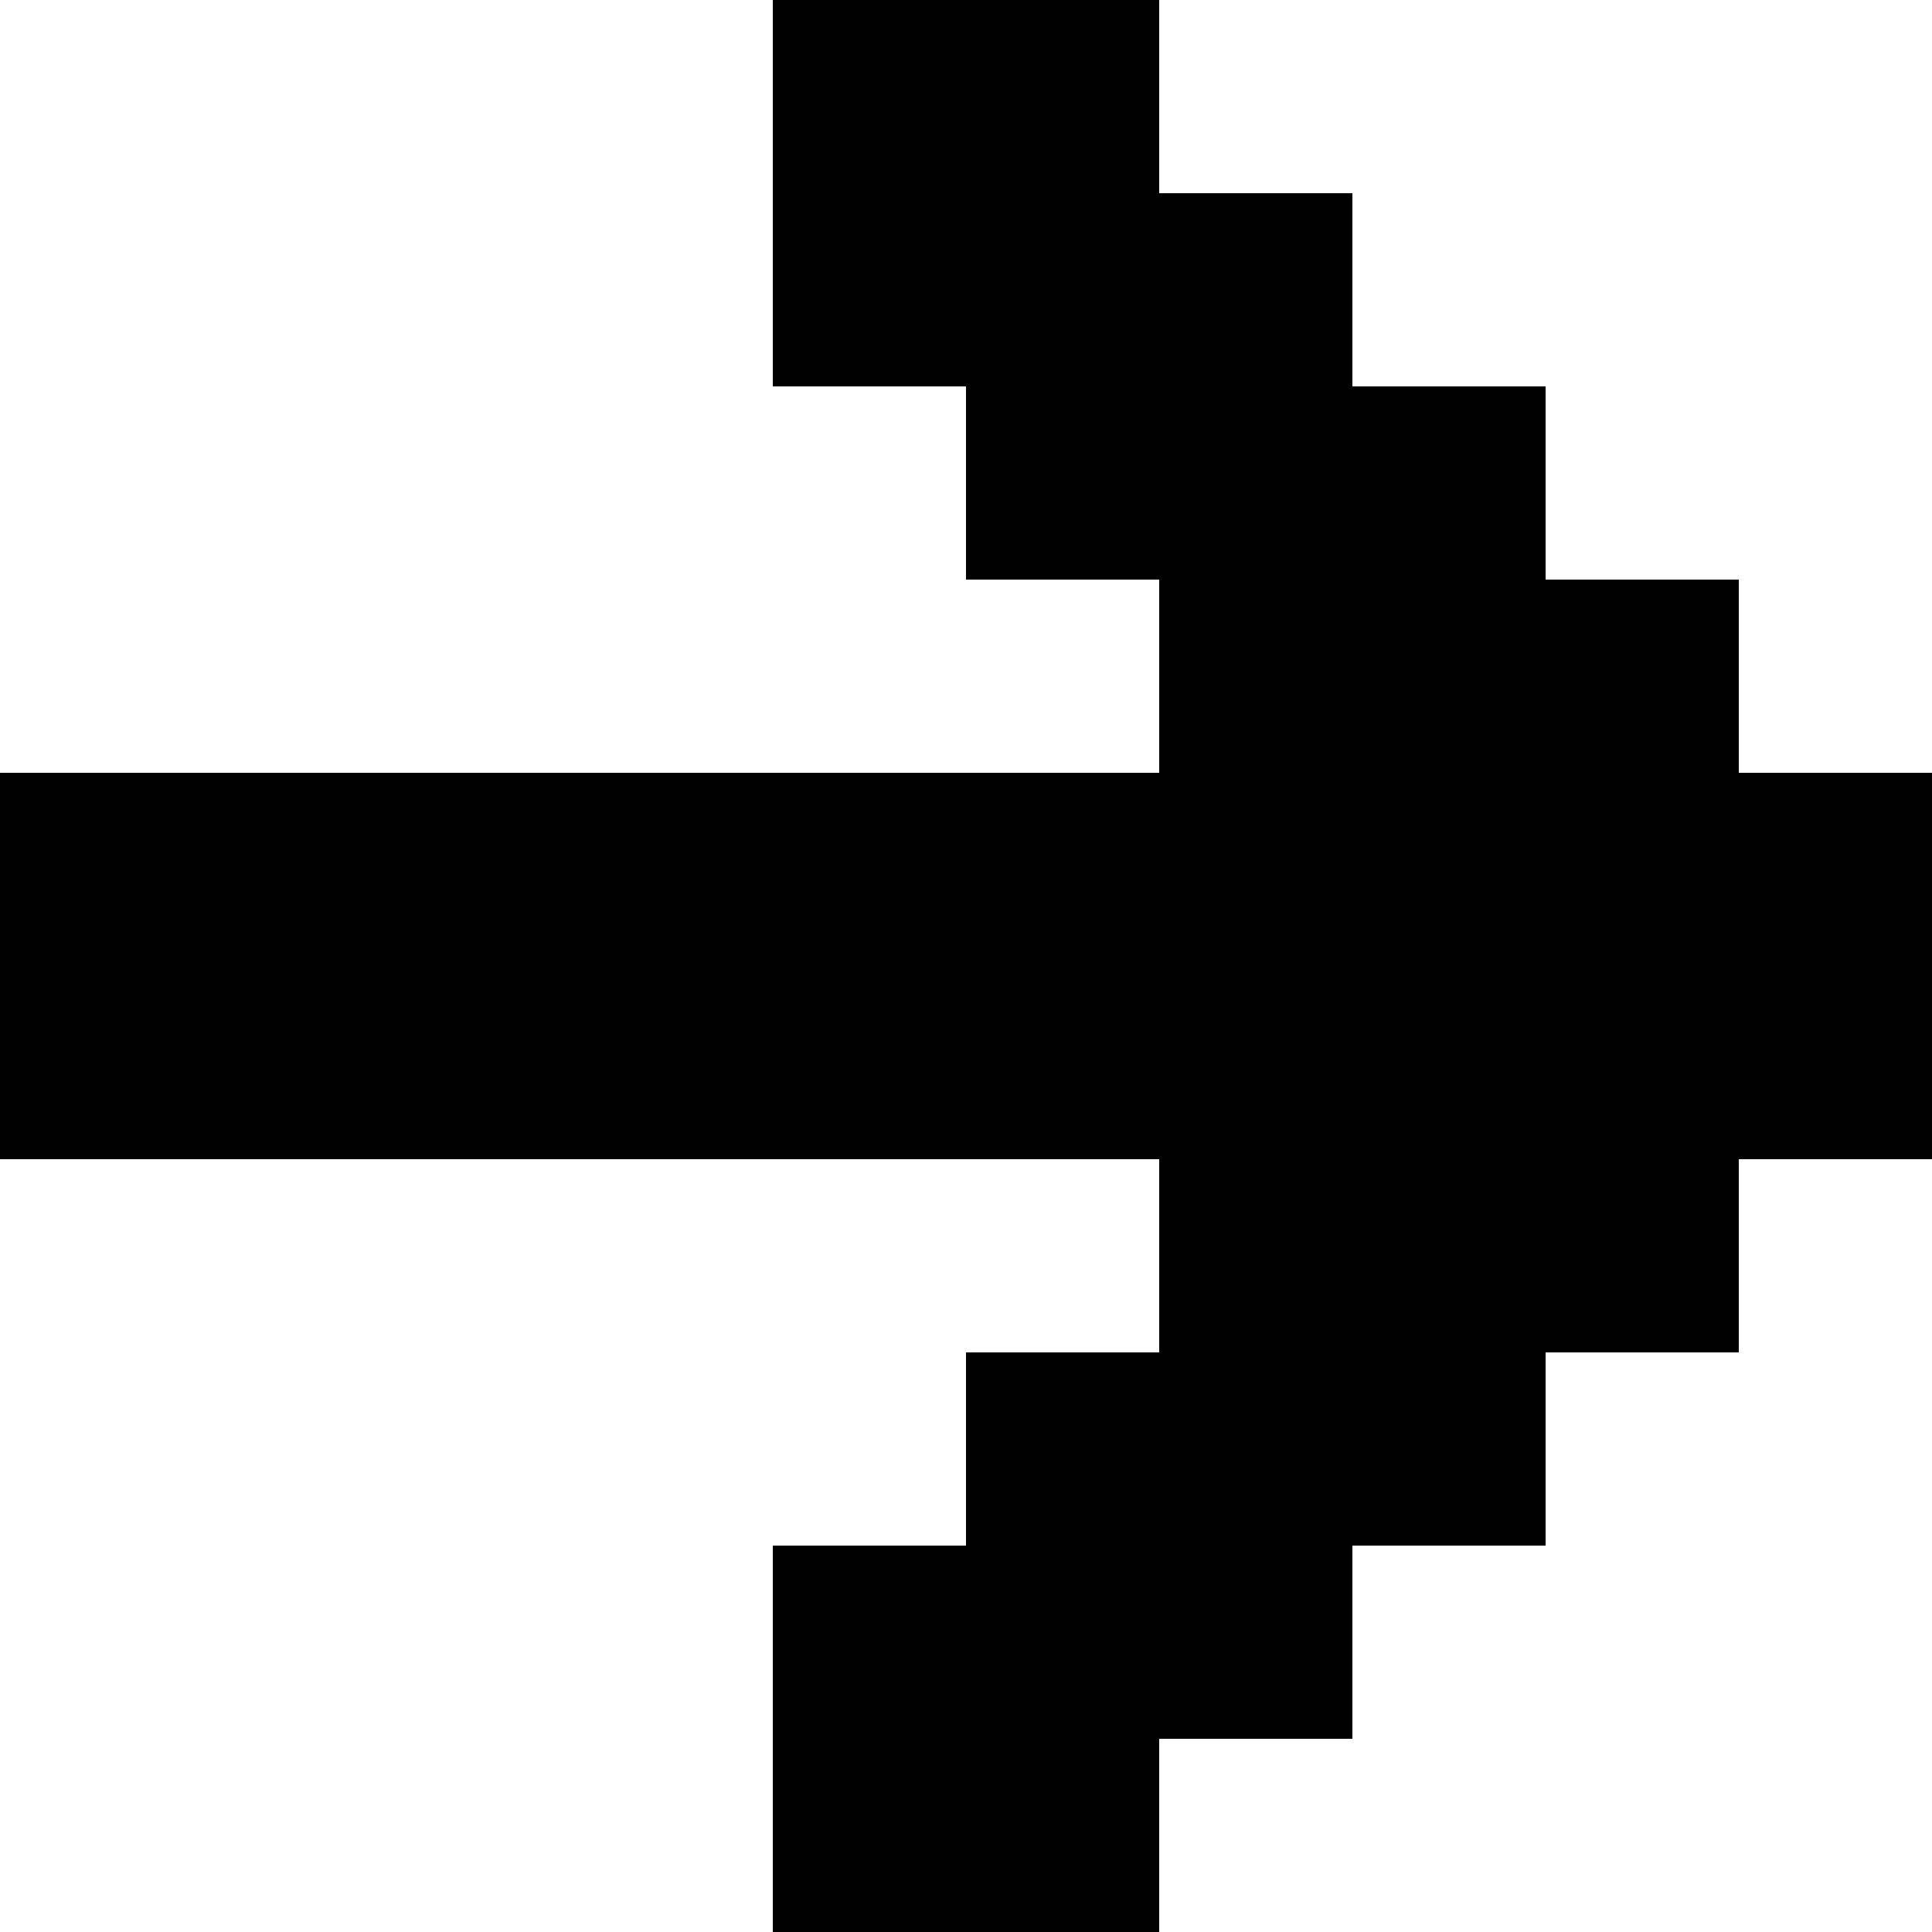 <svg xmlns="http://www.w3.org/2000/svg" width="500" height="500"><rect x="200" y="0" width="50" height="50" fill="#000000" /><rect x="250" y="0" width="50" height="50" fill="#000000" /><rect x="200" y="50" width="50" height="50" fill="#000000" /><rect x="250" y="50" width="50" height="50" fill="#000000" /><rect x="300" y="50" width="50" height="50" fill="#000000" /><rect x="250" y="100" width="50" height="50" fill="#000000" /><rect x="300" y="100" width="50" height="50" fill="#000000" /><rect x="350" y="100" width="50" height="50" fill="#000000" /><rect x="300" y="150" width="50" height="50" fill="#000000" /><rect x="350" y="150" width="50" height="50" fill="#000000" /><rect x="400" y="150" width="50" height="50" fill="#000000" /><rect x="0" y="200" width="50" height="50" fill="#000000" /><rect x="50" y="200" width="50" height="50" fill="#000000" /><rect x="100" y="200" width="50" height="50" fill="#000000" /><rect x="150" y="200" width="50" height="50" fill="#000000" /><rect x="200" y="200" width="50" height="50" fill="#000000" /><rect x="250" y="200" width="50" height="50" fill="#000000" /><rect x="300" y="200" width="50" height="50" fill="#000000" /><rect x="350" y="200" width="50" height="50" fill="#000000" /><rect x="400" y="200" width="50" height="50" fill="#000000" /><rect x="450" y="200" width="50" height="50" fill="#000000" /><rect x="0" y="250" width="50" height="50" fill="#000000" /><rect x="50" y="250" width="50" height="50" fill="#000000" /><rect x="100" y="250" width="50" height="50" fill="#000000" /><rect x="150" y="250" width="50" height="50" fill="#000000" /><rect x="200" y="250" width="50" height="50" fill="#000000" /><rect x="250" y="250" width="50" height="50" fill="#000000" /><rect x="300" y="250" width="50" height="50" fill="#000000" /><rect x="350" y="250" width="50" height="50" fill="#000000" /><rect x="400" y="250" width="50" height="50" fill="#000000" /><rect x="450" y="250" width="50" height="50" fill="#000000" /><rect x="300" y="300" width="50" height="50" fill="#000000" /><rect x="350" y="300" width="50" height="50" fill="#000000" /><rect x="400" y="300" width="50" height="50" fill="#000000" /><rect x="250" y="350" width="50" height="50" fill="#000000" /><rect x="300" y="350" width="50" height="50" fill="#000000" /><rect x="350" y="350" width="50" height="50" fill="#000000" /><rect x="200" y="400" width="50" height="50" fill="#000000" /><rect x="250" y="400" width="50" height="50" fill="#000000" /><rect x="300" y="400" width="50" height="50" fill="#000000" /><rect x="200" y="450" width="50" height="50" fill="#000000" /><rect x="250" y="450" width="50" height="50" fill="#000000" /></svg>